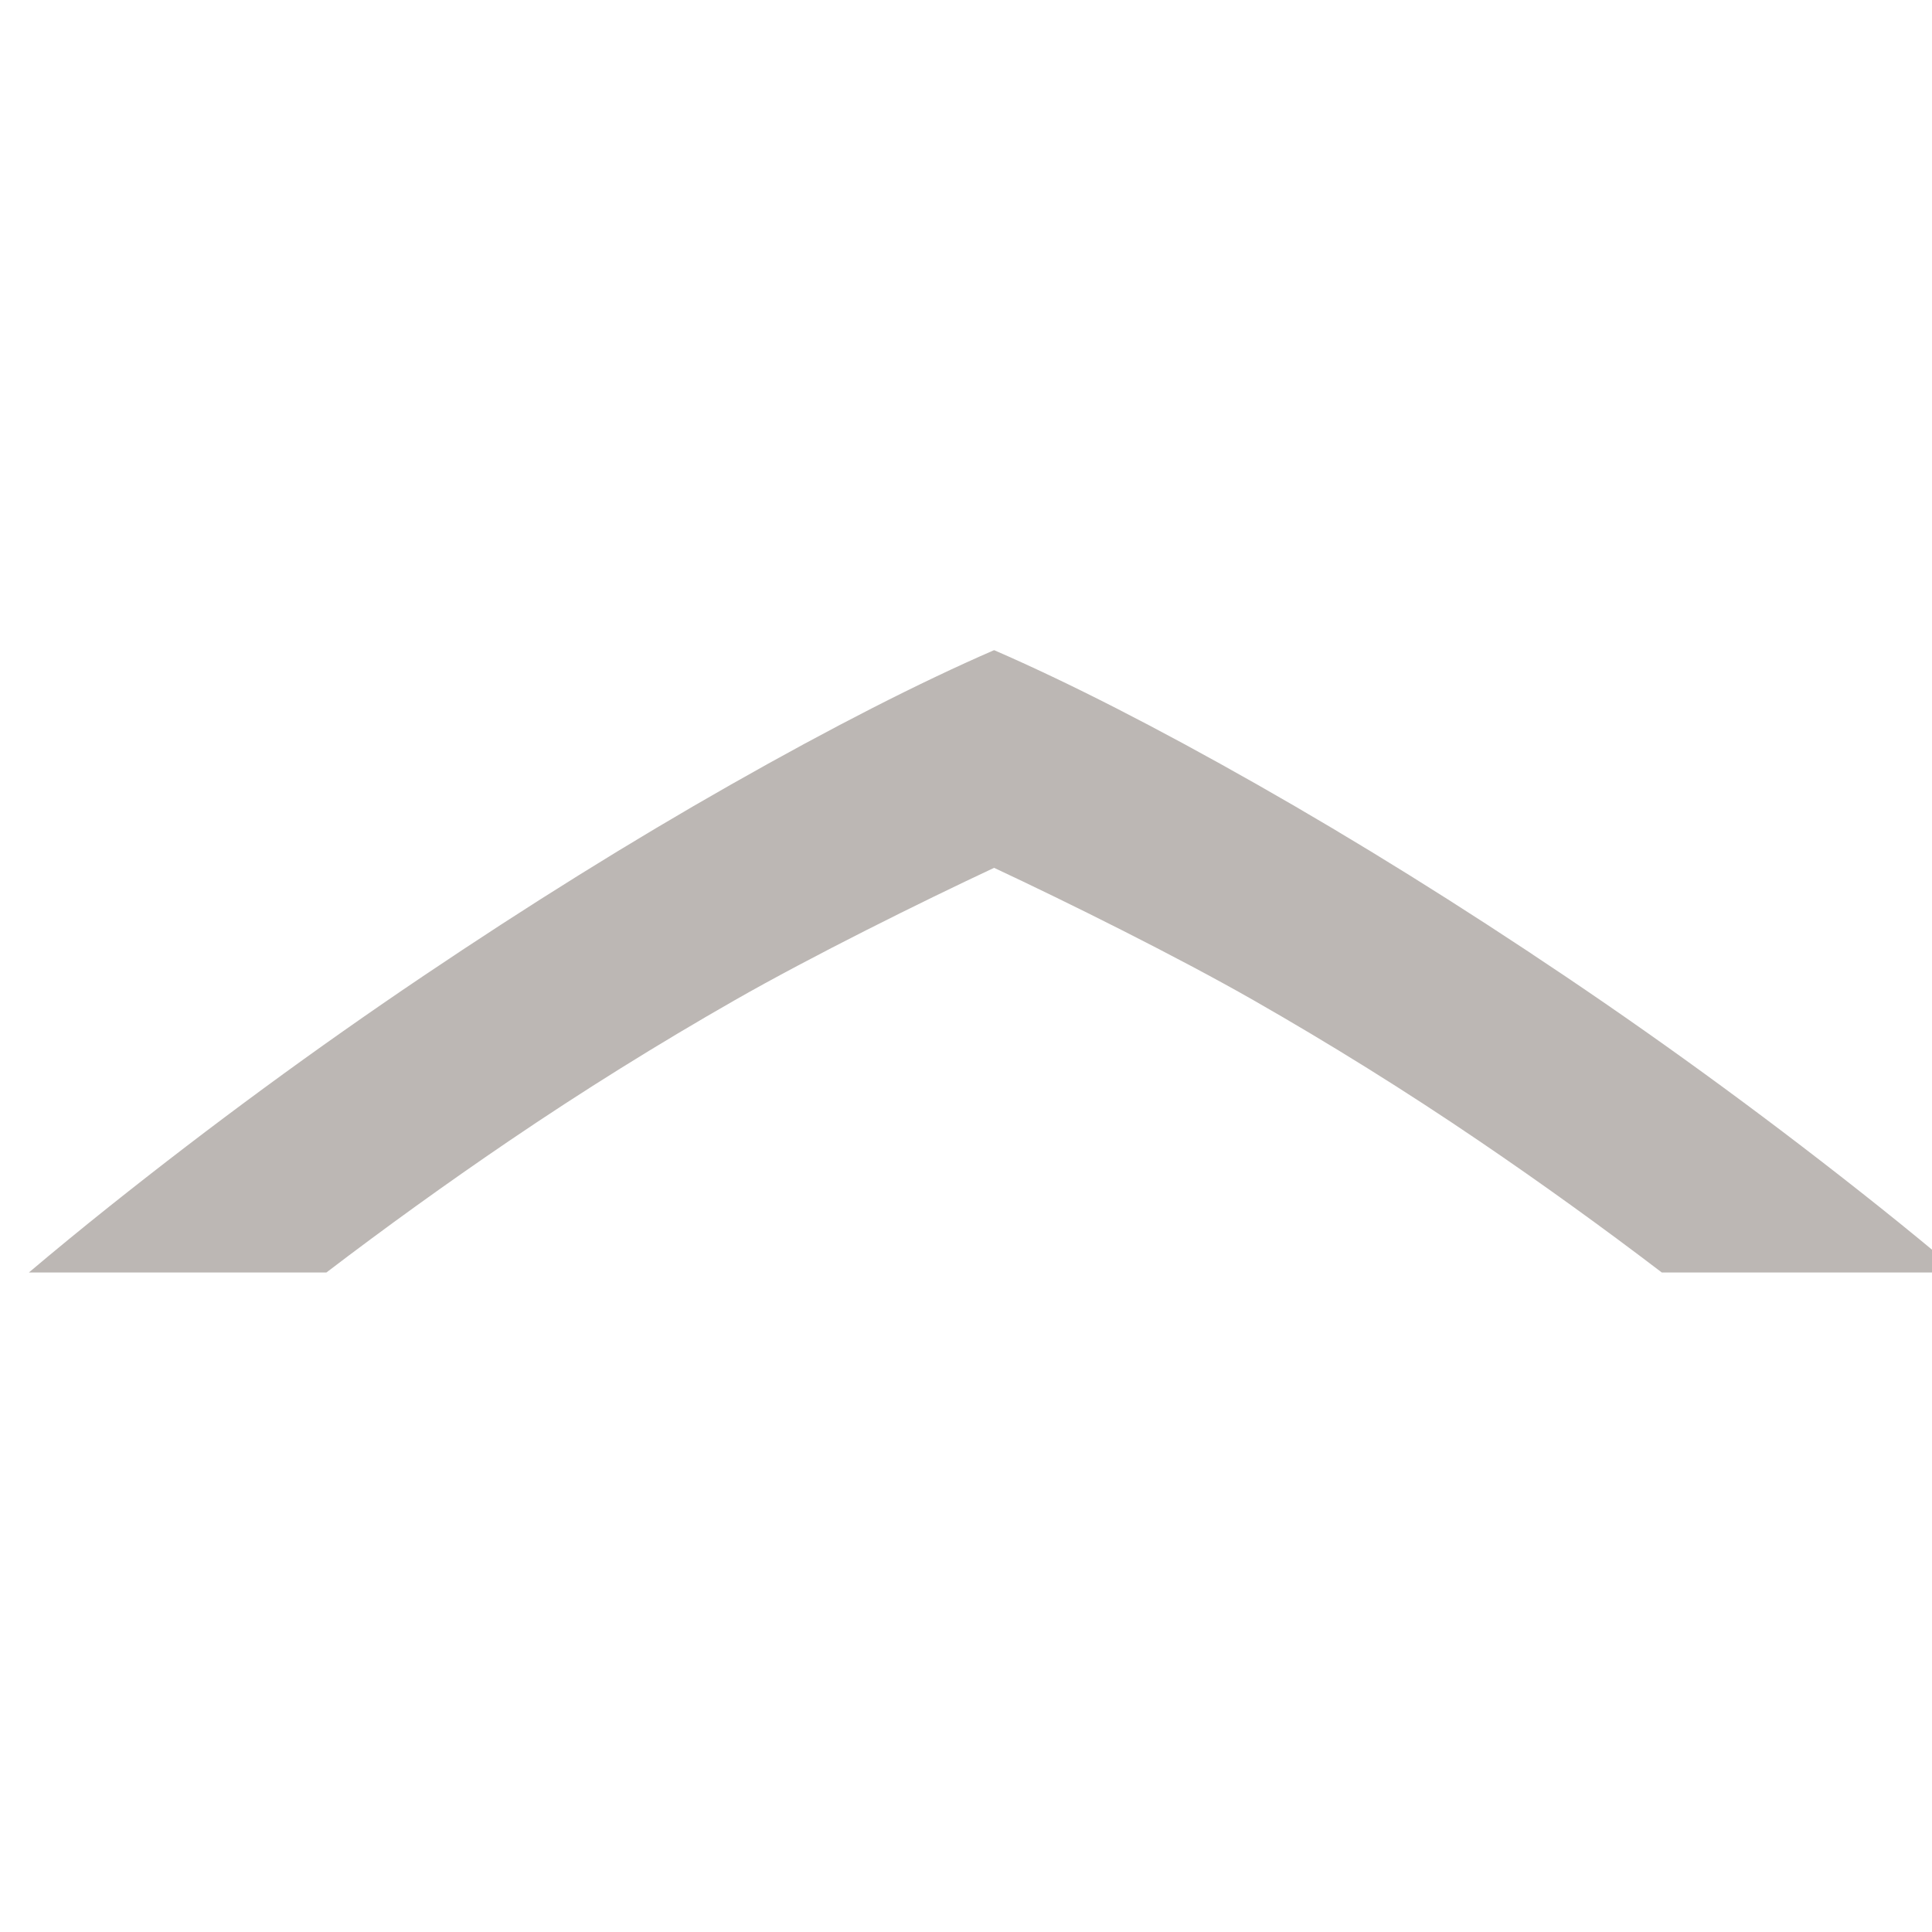 <?xml version="1.0" encoding="utf-8"?>
<!-- Generator: Adobe Illustrator 15.1.0, SVG Export Plug-In . SVG Version: 6.00 Build 0)  -->
<!DOCTYPE svg PUBLIC "-//W3C//DTD SVG 1.1//EN" "http://www.w3.org/Graphics/SVG/1.1/DTD/svg11.dtd">
<svg version="1.1"
	 id="svg2" sodipodi:docname="dropdown-menu.svg" inkscape:version="0.48+devel r12648" xmlns:sodipodi="http://sodipodi.sourceforge.net/DTD/sodipodi-0.dtd" xmlns:inkscape="http://www.inkscape.org/namespaces/inkscape" xmlns:rdf="http://www.w3.org/1999/02/22-rdf-syntax-ns#" xmlns:svg="http://www.w3.org/2000/svg" xmlns:cc="http://creativecommons.org/ns#" xmlns:dc="http://purl.org/dc/elements/1.1/"
	 xmlns="http://www.w3.org/2000/svg" xmlns:xlink="http://www.w3.org/1999/xlink" x="0px" y="0px" width="90px" height="90px"
	 viewBox="0 0 90 90" enable-background="new 0 0 90 90" xml:space="preserve">
<sodipodi:namedview  id="namedview4" borderopacity="1" bordercolor="#666666" pagecolor="#ffffff" guidetolerance="10" objecttolerance="10" gridtolerance="10" inkscape:pageopacity="0" inkscape:pageshadow="2" fit-margin-top="0" inkscape:window-width="640" inkscape:window-height="480" inkscape:cx="-157.44016" showgrid="false" fit-margin-left="0" fit-margin-right="0" fit-margin-bottom="0" inkscape:zoom="2.4272256" inkscape:cy="98.291931" inkscape:current-layer="g10">
	</sodipodi:namedview>
<sodipodi:namedview  id="namedview4" borderopacity="1" bordercolor="#666666" pagecolor="#ffffff" guidetolerance="10" objecttolerance="10" gridtolerance="10" inkscape:pageopacity="0" inkscape:pageshadow="2" fit-margin-top="0" inkscape:window-width="640" inkscape:window-height="480" inkscape:cx="-157.44016" showgrid="false" fit-margin-left="0" fit-margin-right="0" fit-margin-bottom="0" inkscape:zoom="2.4272256" inkscape:cy="98.291931" inkscape:current-layer="g10">
	</sodipodi:namedview>
<g id="g10_1_" transform="matrix(1.25,0,0,-1.25,-406.98,423.354)" inkscape:groupmode="layer" inkscape:label="chevron">
	<g id="g12_1_" transform="matrix(0,-0.547,0.545,0,180.52,492.433)">
		<g>
			<defs>
				<rect id="SVGID_1_" x="69.475" y="81.283" width="405.873" height="575.821"/>
			</defs>
			<clipPath id="SVGID_2_">
				<use xlink:href="#SVGID_1_"  overflow="visible"/>
			</clipPath>
			<g id="g14_1_" clip-path="url(#SVGID_2_)">
				<g id="g20_1_" transform="translate(358.753,350.709)">
					<path id="path22_1_" inkscape:connector-curvature="0" fill="#bcb7b4" d="M-24.231-34.538
						c3.869-6.841,8.238-13.885,13.107-21.135c4.866-7.25,10.086-14.386,15.657-21.401c1.493-1.879,2.988-3.707,4.486-5.486v20.344
						c-3.055,4.022-6.048,8.184-8.972,12.504c-3.404,5.03-6.596,10.175-9.589,15.437c-2.99,5.261-6.662,12.687-9.007,17.715
						c2.344,5.026,6.017,12.452,9.007,17.715c2.993,5.262,6.185,10.407,9.589,15.436c2.924,4.321,5.917,8.483,8.972,12.505V49.44
						c-1.498-1.78-2.993-3.607-4.486-5.486c-5.571-7.018-10.791-14.151-15.657-21.401c-4.869-7.25-9.238-14.294-13.107-21.135
						C-28.1-5.422-31.153-11.415-33.38-16.56C-31.153-21.704-28.1-27.697-24.231-34.538"/>
				</g>
			</g>
		</g>
	</g>
</g>
</svg>
